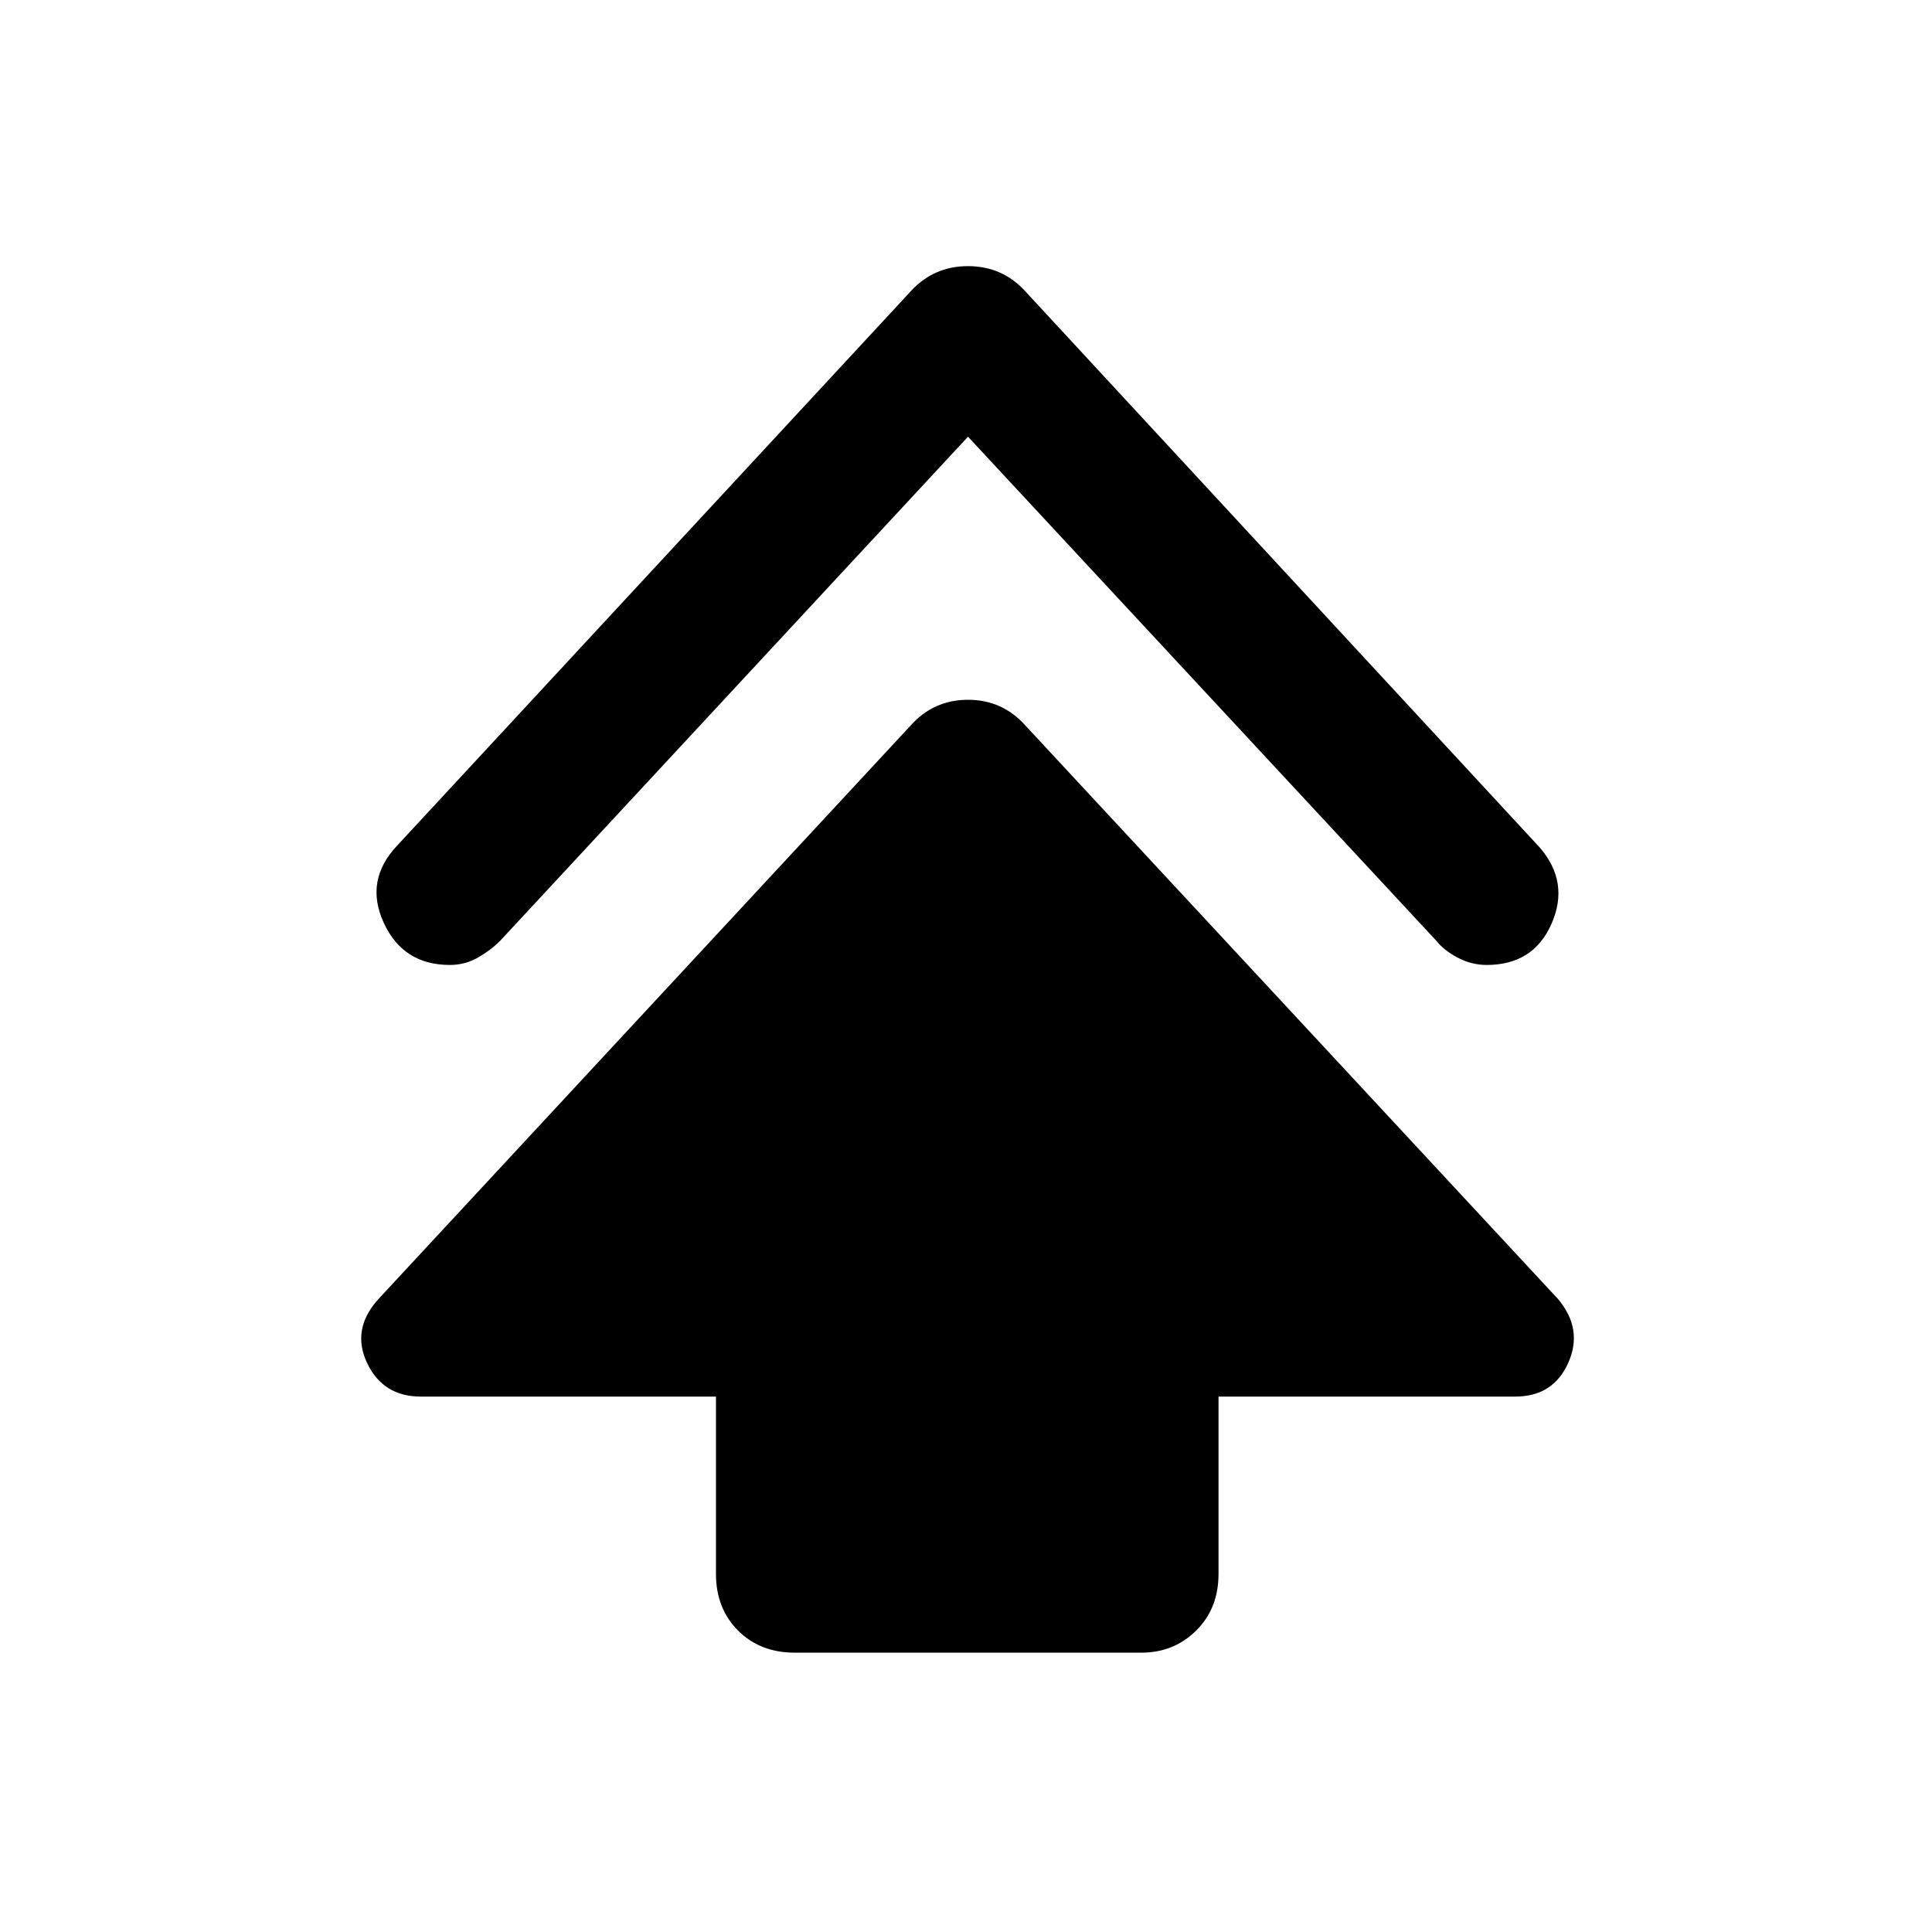 <svg xmlns="http://www.w3.org/2000/svg" height="48" viewBox="0 -960 960 960" width="48"><path d="M355.76-177.96v-88.08H209.15q-18.95 0-26.81-16.84-7.86-16.84 5.86-31.79l264.13-284.66q11.47-12.95 28.67-12.95 17.2 0 28.67 12.95l264.37 284.66q12.72 14.95 5.24 31.79t-26.43 16.84H605.48v88.08q0 17.2-11.1 28.18t-27.29 10.98H394.91q-17.19 0-28.17-10.98t-10.98-28.18ZM481-743 248.52-492.52q-4.76 4.76-11.12 8.38-6.36 3.62-13.88 3.62-23.24 0-32.86-21-9.62-21 6.62-38.24l255.05-275.28q11.47-12.72 28.67-12.72 17.2 0 28.67 12.72L765.2-538.76q14.76 17.24 5.76 37.74-9 20.5-32.24 20.5-7.52 0-14.38-3.62-6.86-3.62-10.62-8.38L481-743Z"/></svg>